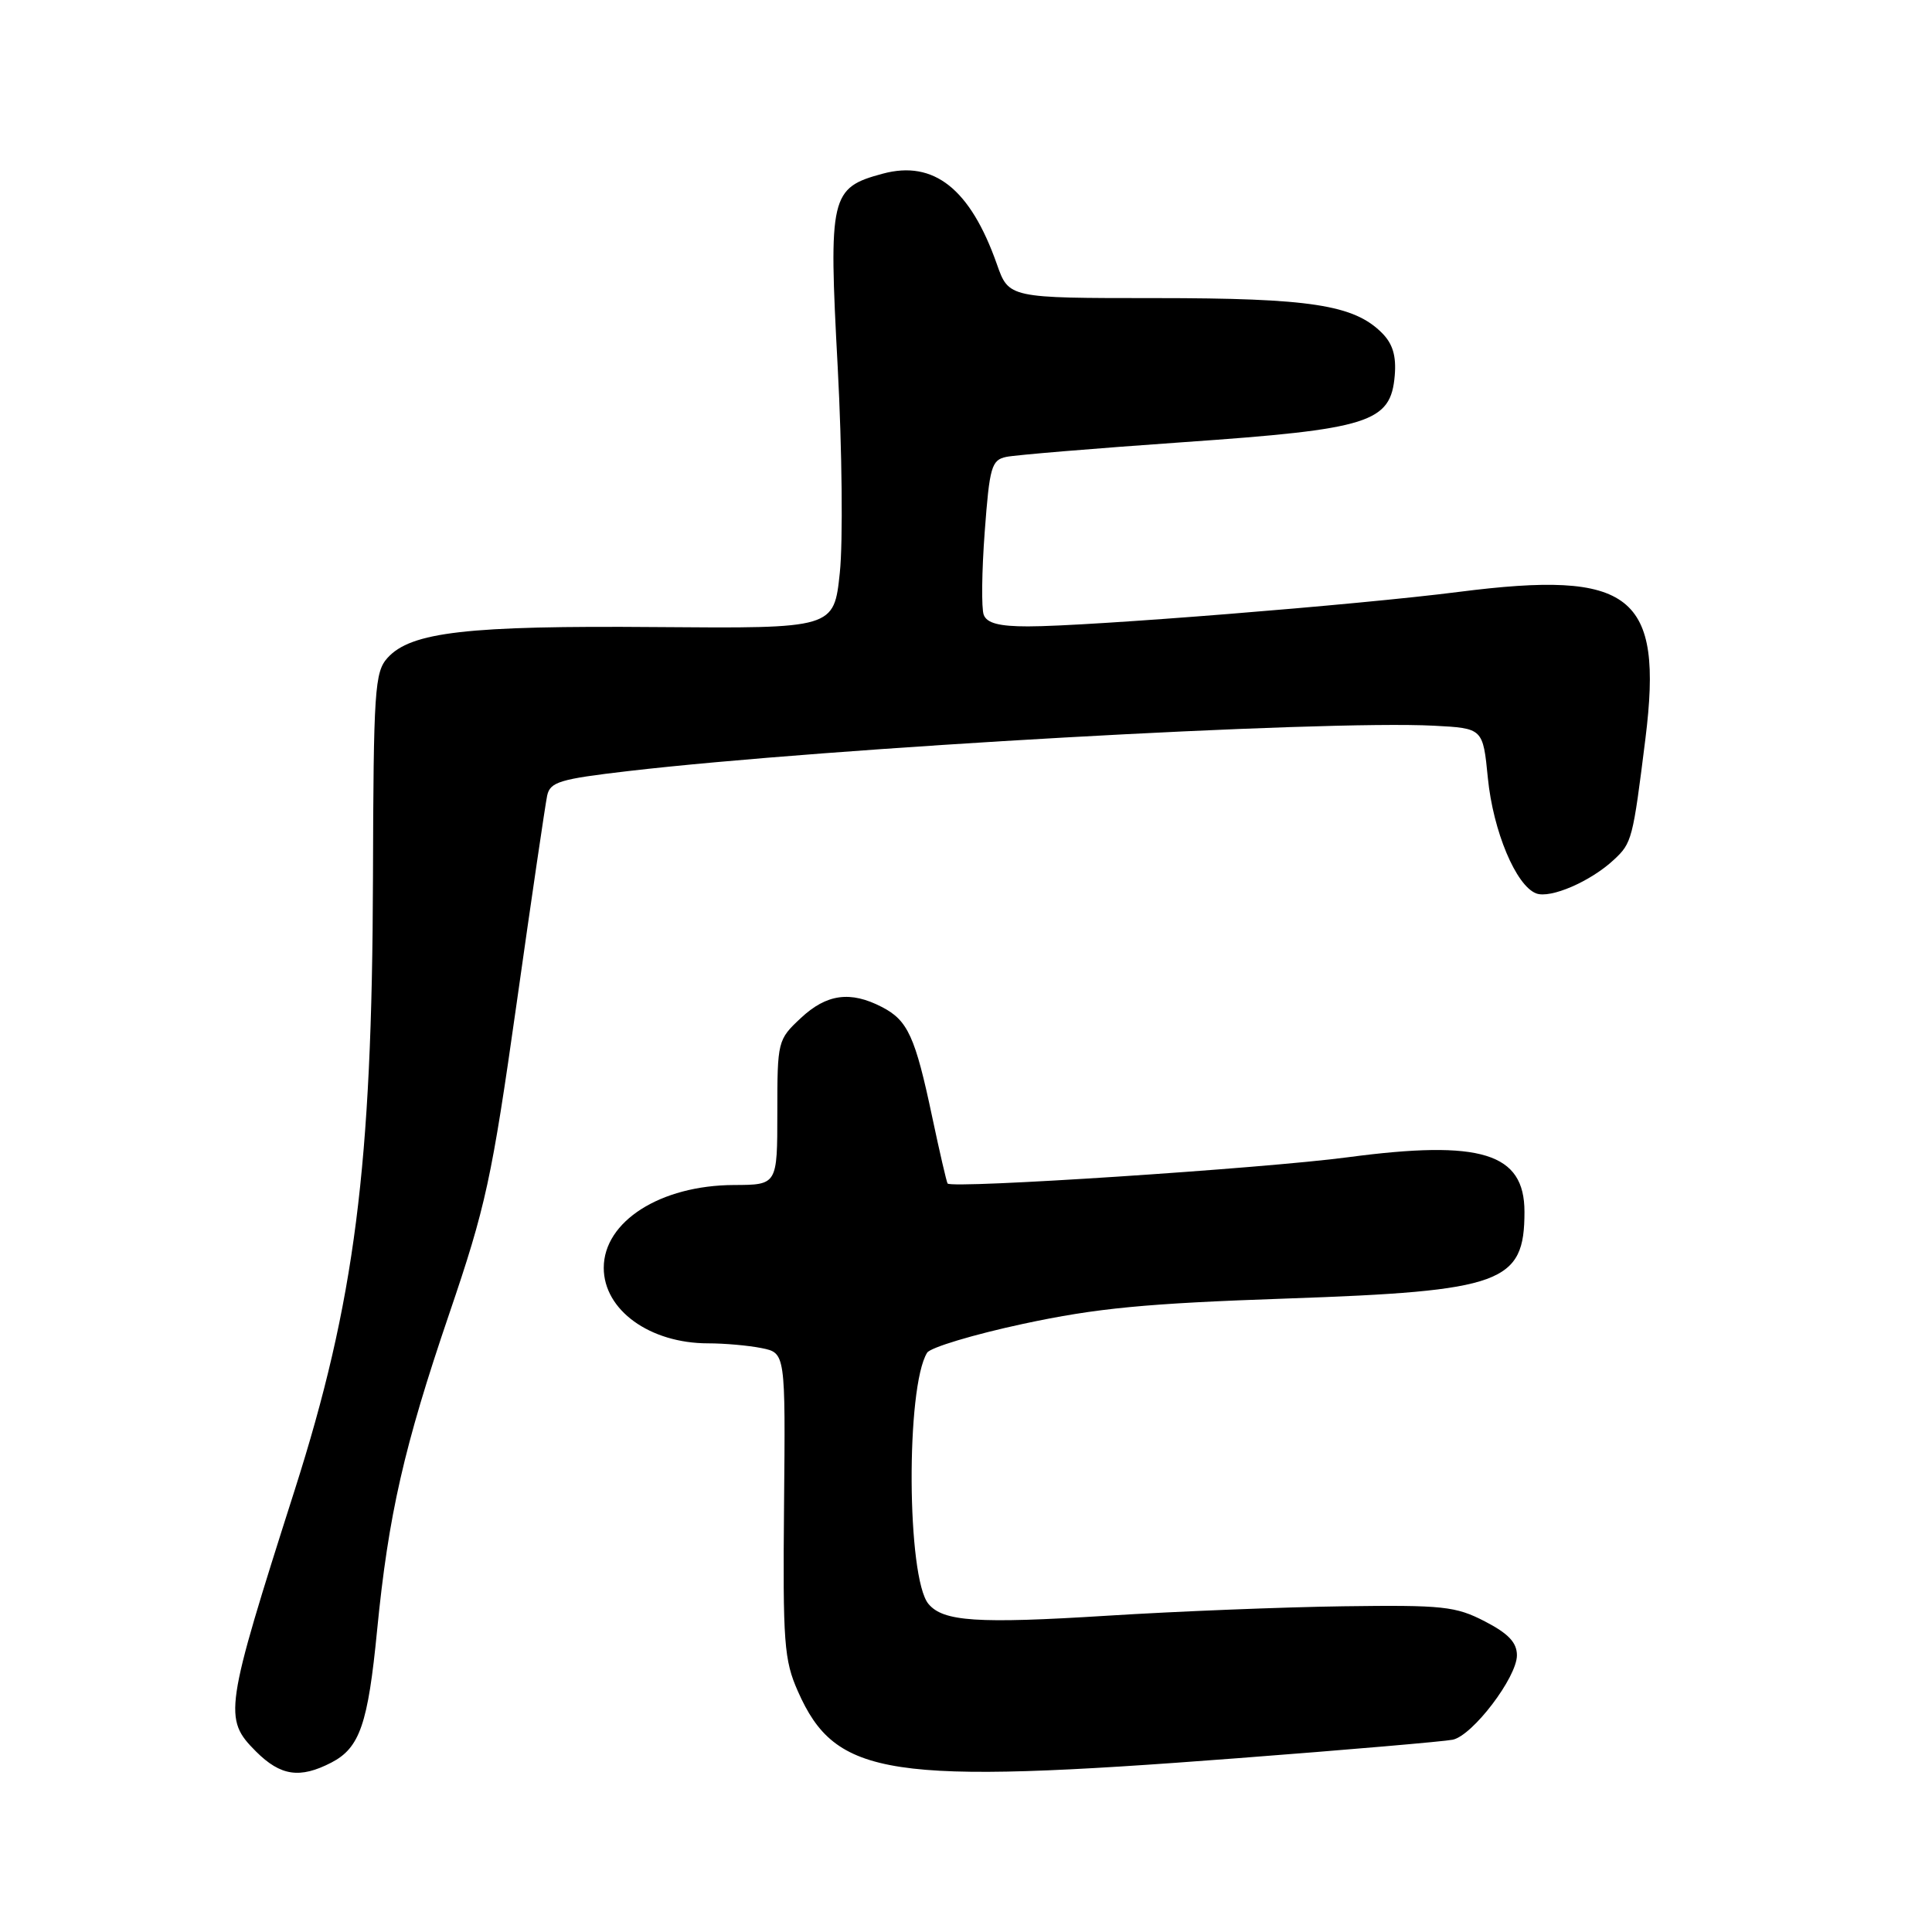 <?xml version="1.0" encoding="UTF-8" standalone="no"?>
<!DOCTYPE svg PUBLIC "-//W3C//DTD SVG 1.1//EN" "http://www.w3.org/Graphics/SVG/1.1/DTD/svg11.dtd" >
<svg xmlns="http://www.w3.org/2000/svg" xmlns:xlink="http://www.w3.org/1999/xlink" version="1.1" viewBox="0 0 256 256">
 <g >
 <path fill="currentColor"
d=" M 43.91 233.55 C 47.67 231.60 48.76 228.45 49.97 216.00 C 51.47 200.72 53.53 191.68 59.51 174.13 C 64.37 159.86 65.15 156.29 68.45 133.00 C 70.43 118.97 72.26 106.57 72.50 105.43 C 72.89 103.61 74.15 103.23 83.26 102.17 C 109.74 99.09 175.33 95.40 190.00 96.16 C 196.50 96.50 196.50 96.50 197.15 103.10 C 197.85 110.14 200.87 117.35 203.55 118.38 C 205.44 119.10 210.77 116.80 213.85 113.92 C 216.24 111.70 216.36 111.23 218.03 97.85 C 220.40 78.76 216.24 75.50 193.29 78.43 C 179.96 80.14 144.22 83.00 136.22 83.00 C 132.41 83.00 130.77 82.58 130.35 81.47 C 130.03 80.63 130.09 75.68 130.48 70.47 C 131.12 61.85 131.38 60.95 133.34 60.54 C 134.53 60.29 145.09 59.41 156.82 58.59 C 181.52 56.87 184.28 56.00 184.81 49.76 C 185.03 47.15 184.54 45.54 183.11 44.11 C 179.39 40.39 173.62 39.50 153.09 39.50 C 133.67 39.50 133.67 39.50 132.09 35.00 C 128.57 25.02 123.74 21.19 116.98 23.01 C 110.02 24.88 109.78 25.93 111.00 48.63 C 111.58 59.56 111.71 71.82 111.28 75.89 C 110.50 83.28 110.50 83.28 87.00 83.09 C 61.89 82.88 54.45 83.74 51.35 87.17 C 49.65 89.05 49.49 91.42 49.42 116.36 C 49.31 154.56 47.01 172.49 39.03 197.50 C 29.74 226.62 29.58 227.73 33.92 232.08 C 37.18 235.33 39.73 235.71 43.91 233.55 Z  M 164.00 232.97 C 178.57 231.86 191.40 230.75 192.50 230.52 C 195.15 229.95 201.00 222.25 201.00 219.34 C 201.00 217.65 199.88 216.46 196.75 214.84 C 192.88 212.84 191.20 212.66 178.00 212.84 C 170.03 212.95 155.95 213.51 146.71 214.09 C 129.48 215.17 124.97 214.87 123.02 212.52 C 120.15 209.06 120.02 183.79 122.85 179.24 C 123.28 178.55 129.00 176.83 135.56 175.42 C 145.32 173.33 151.72 172.71 170.55 172.06 C 199.09 171.07 202.00 170.01 202.00 160.57 C 202.00 152.77 196.26 151.00 178.62 153.34 C 167.43 154.83 126.11 157.54 125.56 156.82 C 125.43 156.64 124.51 152.68 123.52 148.00 C 121.27 137.34 120.29 135.20 116.85 133.43 C 112.68 131.27 109.53 131.70 106.11 134.90 C 103.05 137.76 103.00 137.95 103.00 147.40 C 103.00 157.00 103.00 157.00 97.25 157.02 C 87.51 157.06 80.00 161.84 80.00 168.00 C 80.00 173.59 86.10 178.00 93.84 178.00 C 95.99 178.00 99.17 178.28 100.91 178.63 C 104.08 179.27 104.08 179.27 103.89 199.41 C 103.72 217.68 103.89 219.97 105.73 224.12 C 110.75 235.47 117.65 236.52 164.00 232.97 Z "/>
</g>
</svg>